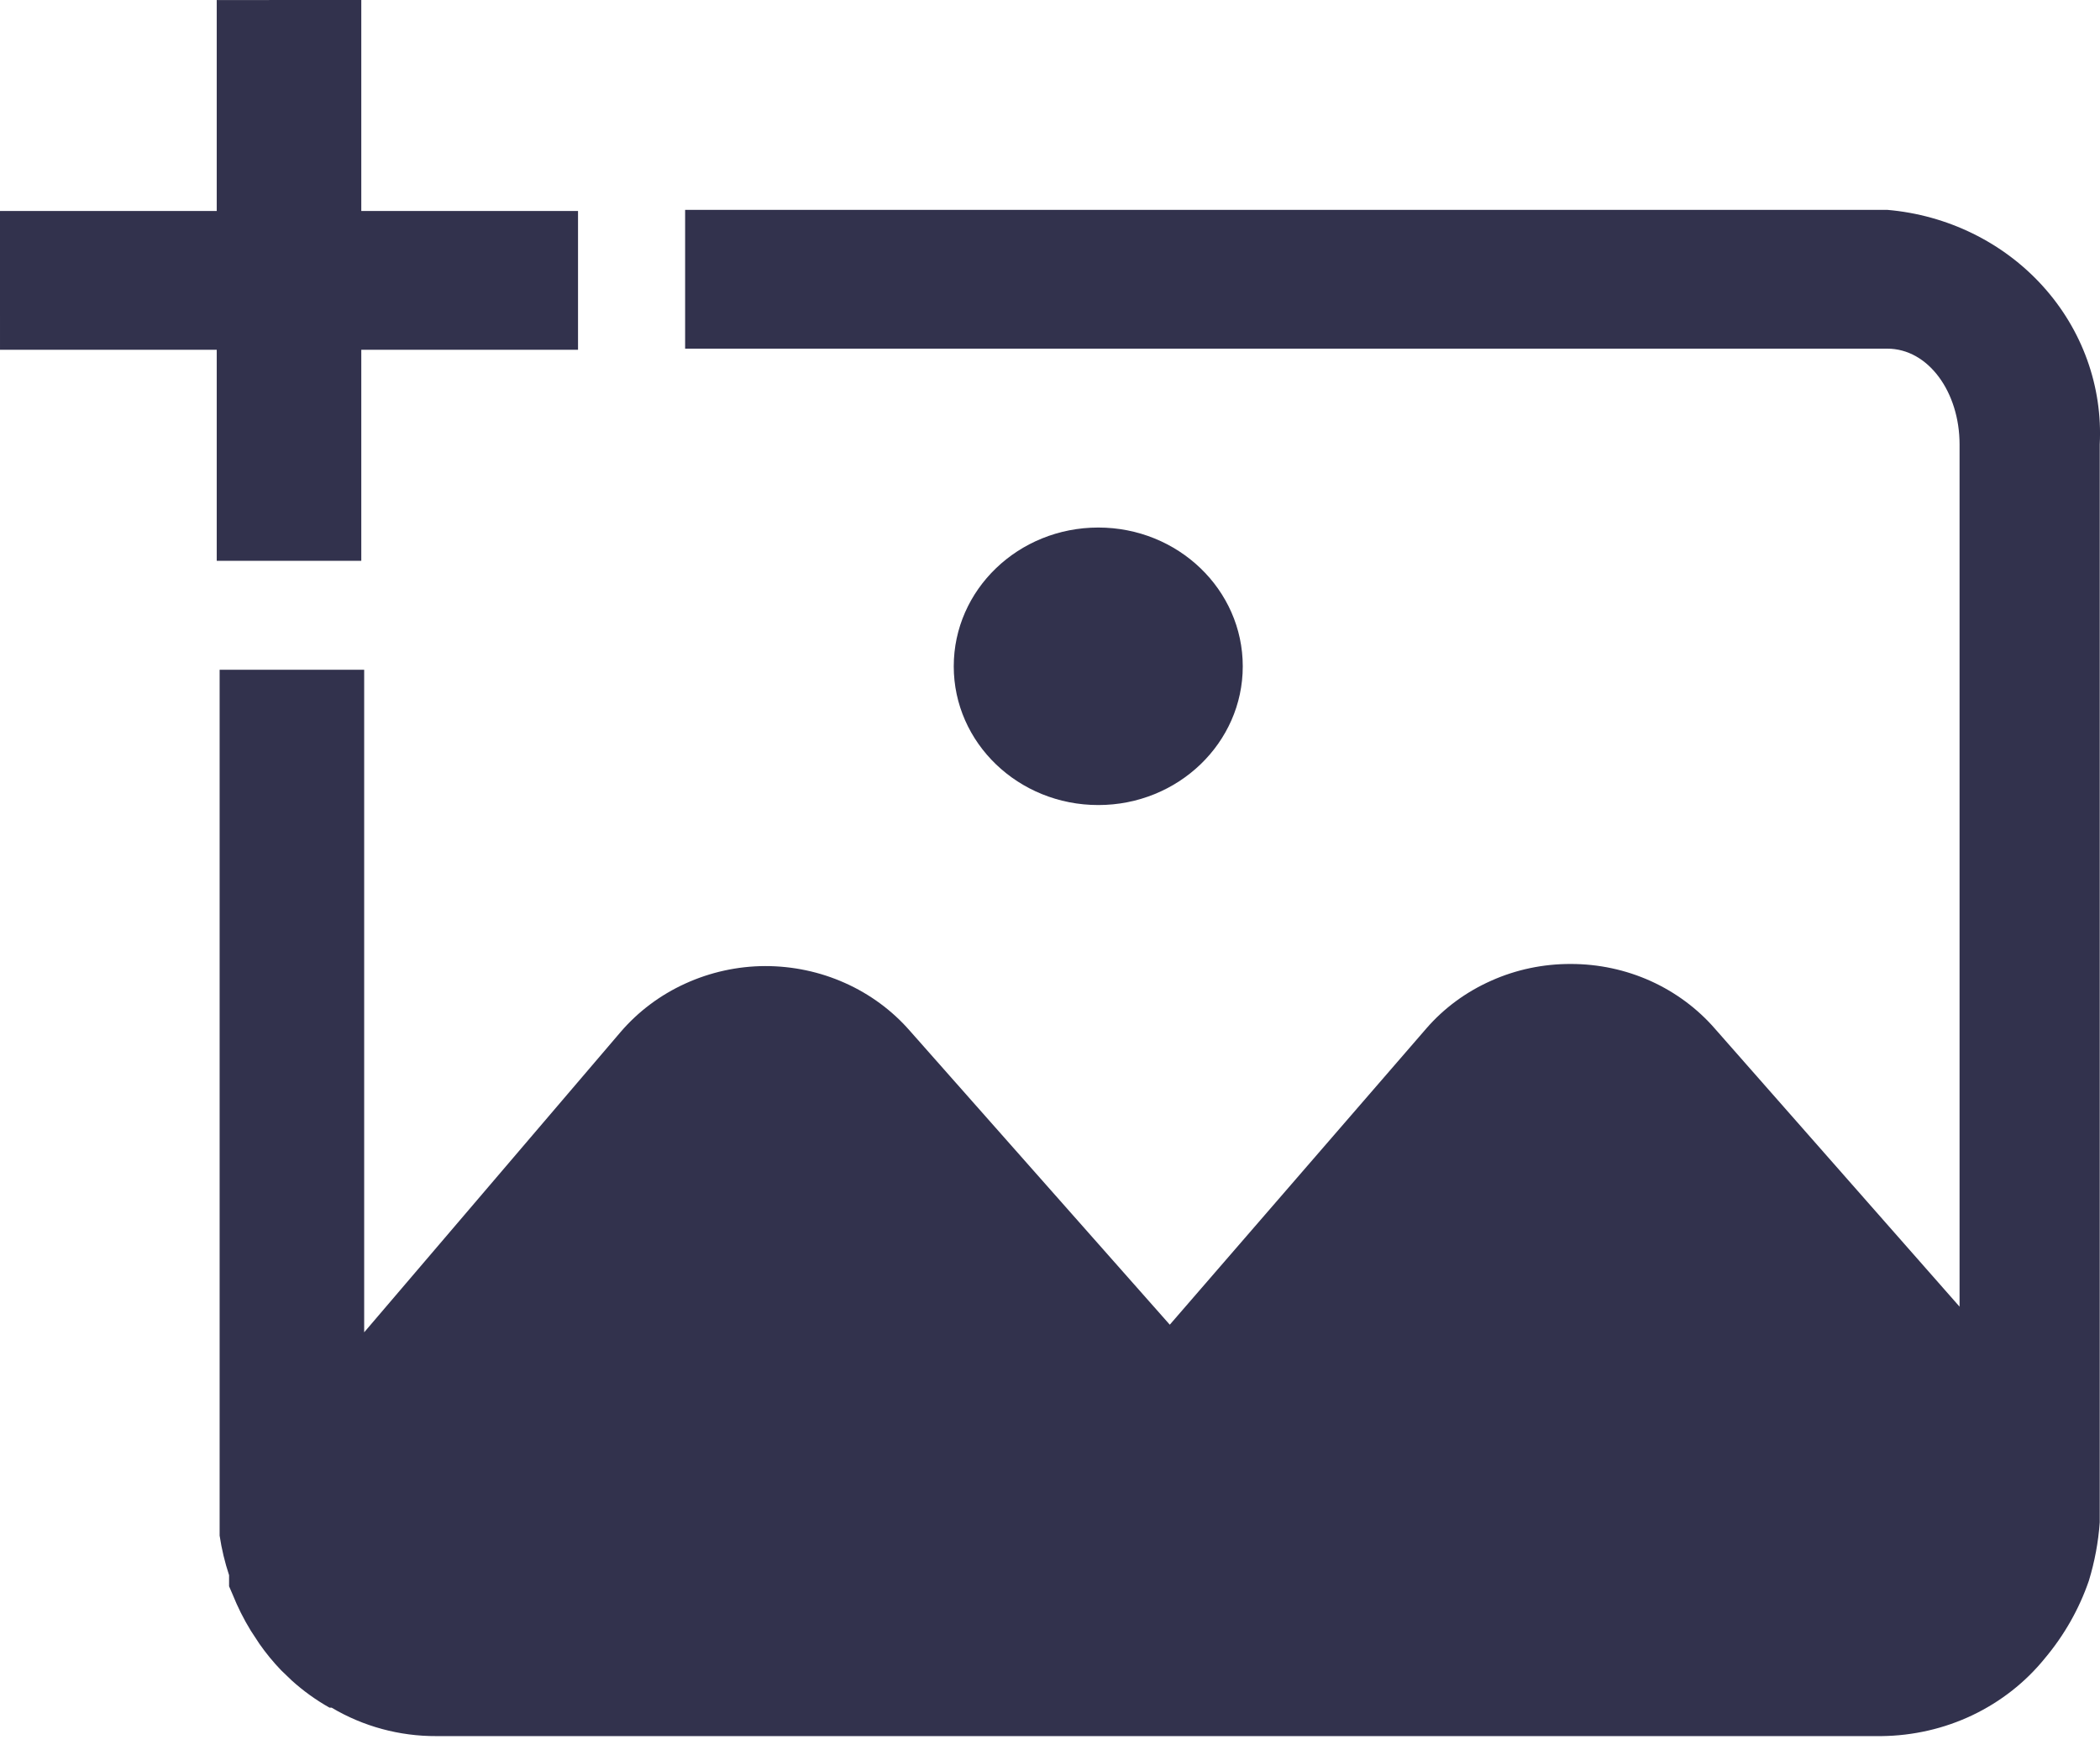 <svg xmlns="http://www.w3.org/2000/svg" width="24" height="20" fill="none" viewBox="0 0 24 20"><path fill="#32324D" d="M21.569 2.398H7.83C7.83 2.398 7.83 3.774 7.83 3.984H21.569C22.04 3.984 22.395 4.483 22.395 5.078V14.931L19.604 11.76C19.403 11.527 19.15 11.339 18.865 11.21C18.579 11.081 18.268 11.015 17.952 11.015C17.637 11.014 17.326 11.079 17.041 11.207C16.755 11.334 16.502 11.52 16.301 11.752L13.369 15.137L10.396 11.776C10.194 11.545 9.941 11.359 9.656 11.232C9.37 11.104 9.06 11.039 8.745 11.039C8.429 11.04 8.117 11.109 7.832 11.239C7.546 11.369 7.294 11.558 7.093 11.792L4.162 15.224V7.653H2.51L2.51 17.198C2.51 17.309 2.51 17.42 2.51 17.547C2.533 17.7 2.569 17.851 2.618 17.999C2.618 18.038 2.618 18.086 2.618 18.126L2.659 18.221C2.716 18.363 2.785 18.501 2.866 18.633L2.965 18.784C3.039 18.89 3.122 18.991 3.212 19.085L3.336 19.204C3.467 19.322 3.611 19.426 3.766 19.513H3.79C4.15 19.727 4.565 19.84 4.988 19.838H21.503C21.863 19.834 22.219 19.753 22.542 19.599C22.865 19.445 23.148 19.223 23.369 18.95C23.591 18.686 23.762 18.385 23.873 18.062C23.939 17.845 23.981 17.622 23.997 17.396C23.997 17.317 23.997 17.238 23.997 17.151V5.078C24.031 4.416 23.798 3.768 23.345 3.268C22.893 2.769 22.256 2.457 21.569 2.398Z"/><path fill="#32324D" d="M12.552 9.199C13.464 9.199 14.203 8.489 14.203 7.614C14.203 6.738 13.464 6.028 12.552 6.028C11.639 6.028 10.9 6.738 10.9 7.614C10.9 8.489 11.639 9.199 12.552 9.199Z"/><path fill="#32324D" d="M3.303 6.408H4.129V3.997H6.606C6.606 3.997 6.606 3.414 6.606 3.204C6.606 2.994 6.606 2.411 6.606 2.411H4.129V0C4.129 0 3.522 0 3.303 0C3.084 0 2.453 0.002 2.477 0V2.411H2.59868e-05C2.59868e-05 2.411 0 2.994 0 3.204C0 3.414 6.79877e-05 3.997 6.79877e-05 3.997H2.477V6.408C2.477 6.408 3.084 6.408 3.303 6.408Z"/></svg>